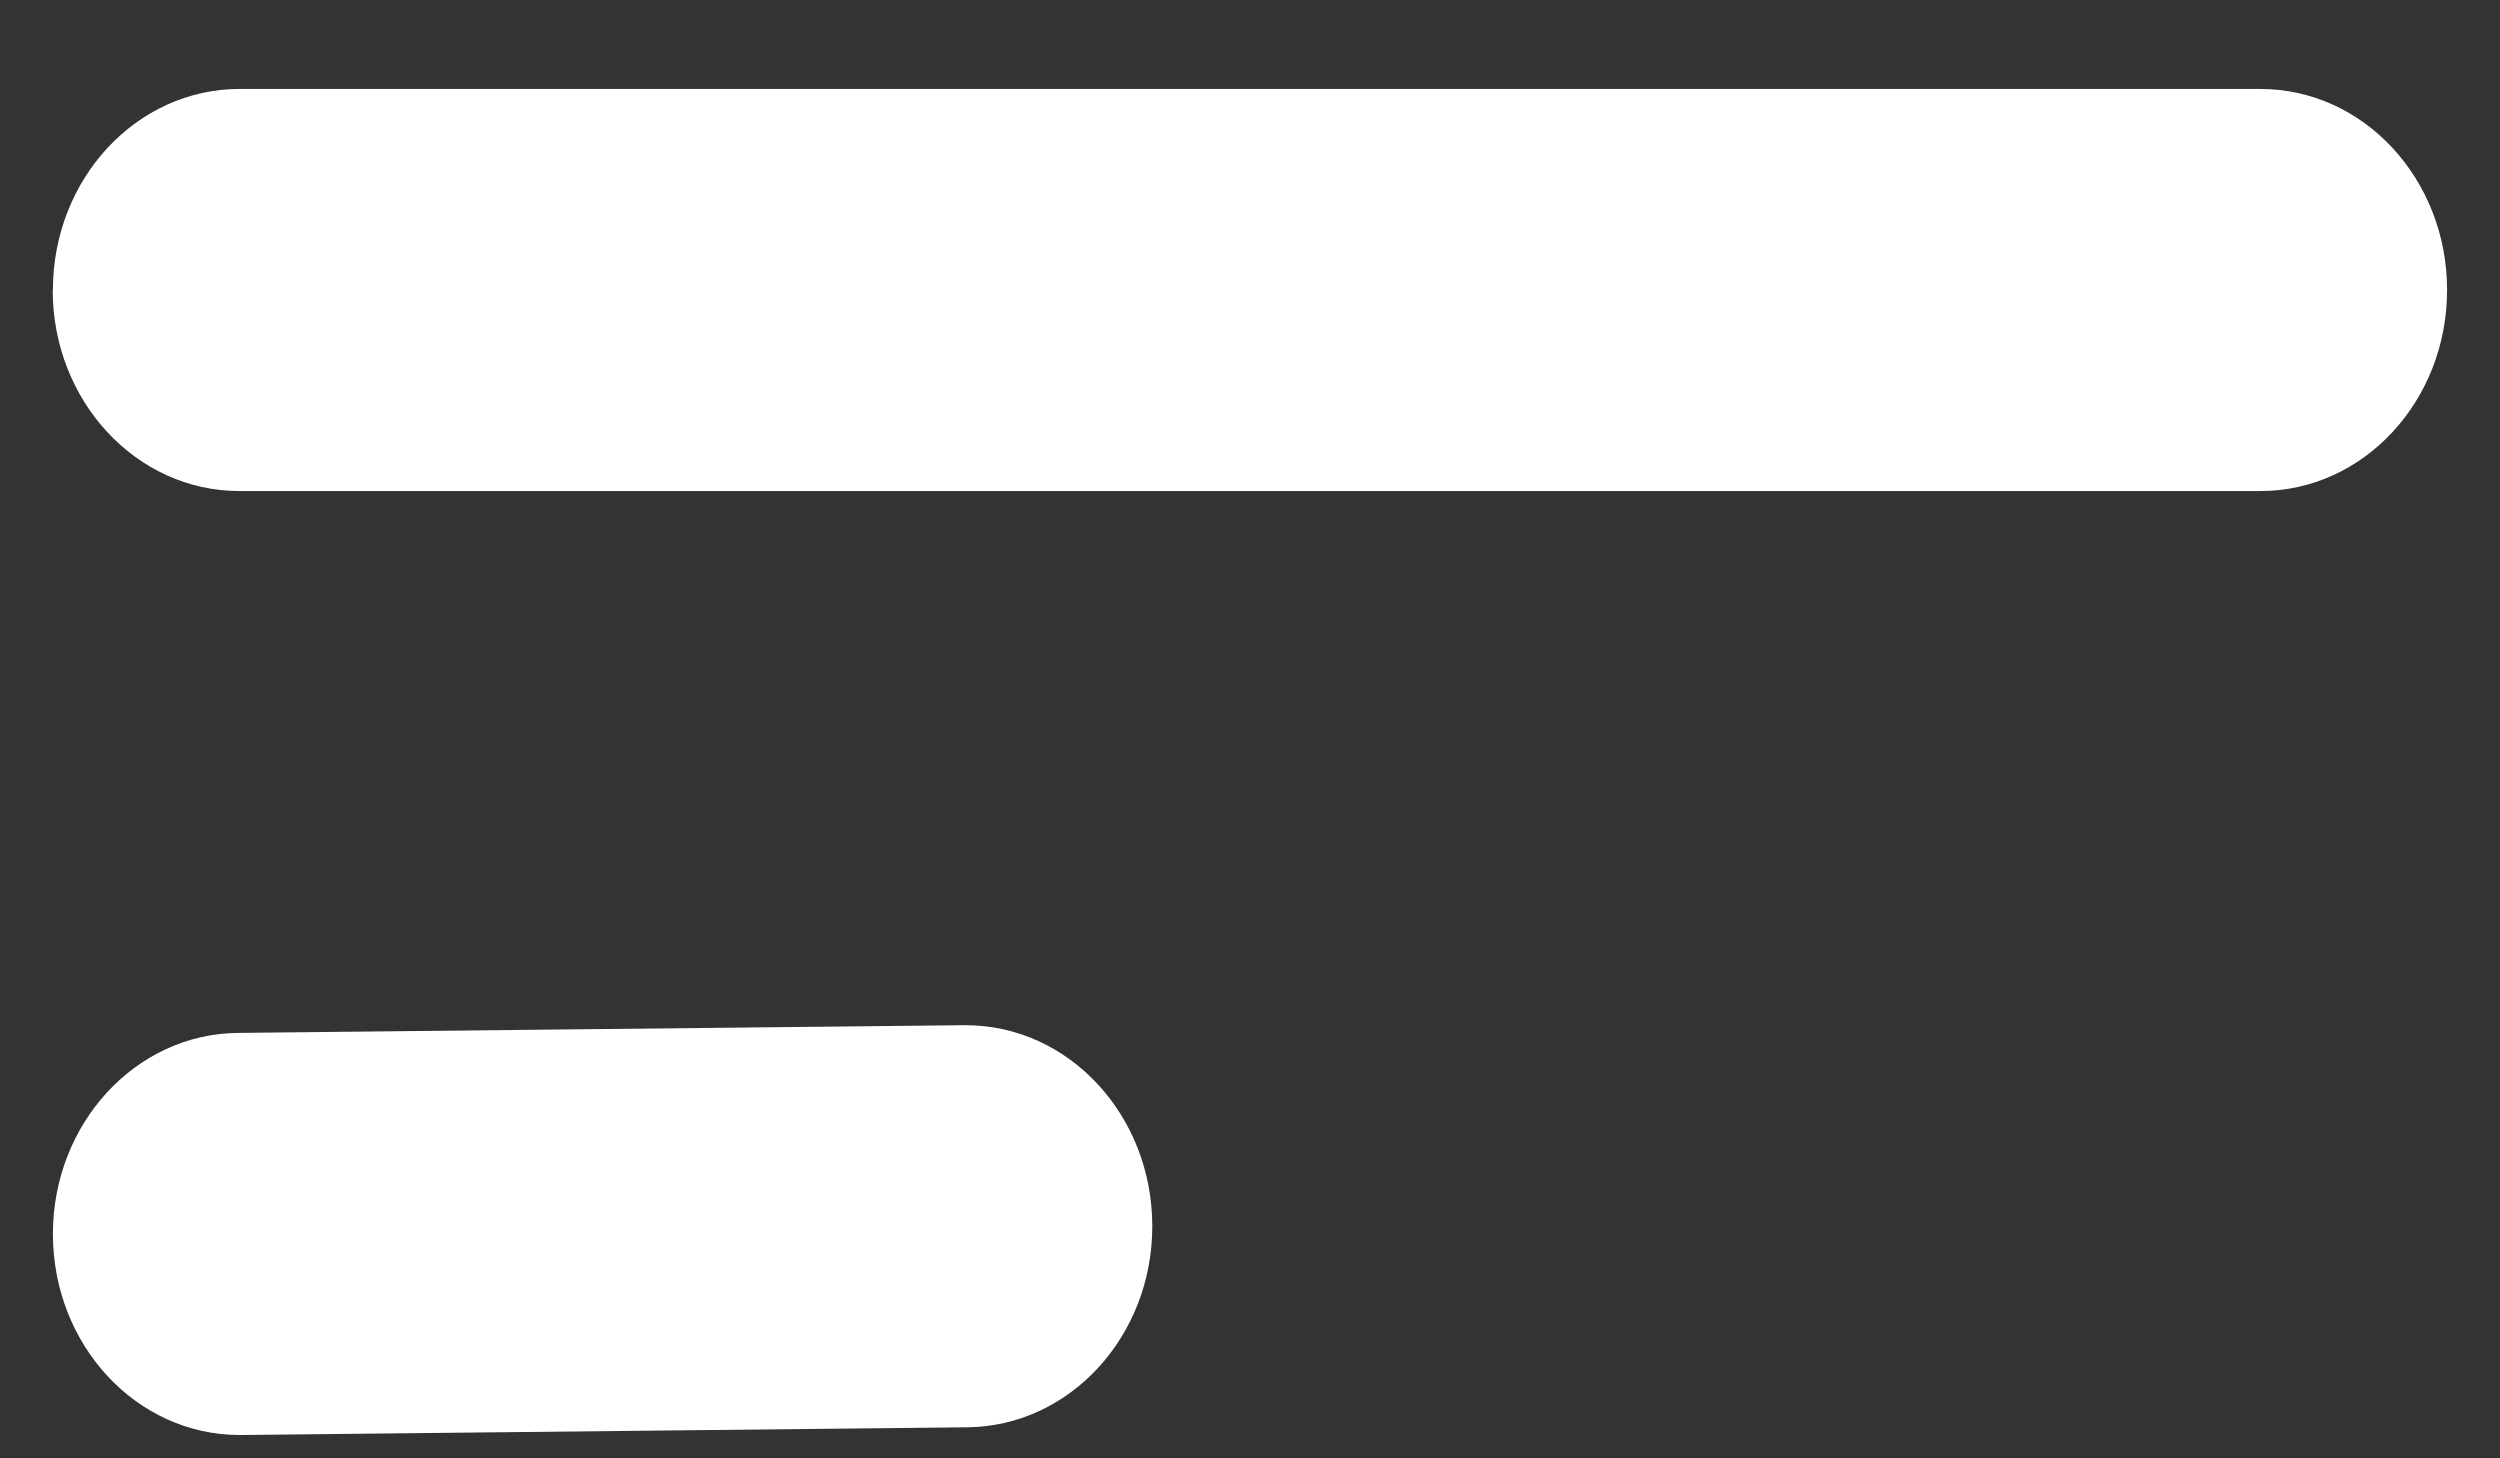 ﻿<?xml version="1.0" encoding="utf-8"?>
<svg version="1.1" xmlns:xlink="http://www.w3.org/1999/xlink" width="12px" height="7px" xmlns="http://www.w3.org/2000/svg">
  <rect width="100%" height="100%" fill="#333333" stroke="none"/>
  <defs>
    <pattern id="BGPattern" patternUnits="userSpaceOnUse" alignment="0 0" imageRepeat="None" />
    <mask fill="white" id="Clip206">
      <path d="M 0.253 1.392  L 0.254 1.392  C 0.254 0.859  0.655 0.427  1.15 0.427  L 10.85 0.427  C 11.345 0.427  11.746 0.859  11.746 1.392  C 11.746 1.925  11.345 2.357  10.85 2.357  L 1.149 2.357  C 0.654 2.357  0.253 1.925  0.253 1.392  Z M 4.627 4.921  L 1.141 4.958  C 0.65 4.963  0.254 5.394  0.254 5.923  C 0.254 6.456  0.655 6.888  1.15 6.888  C 1.153 6.888  1.156 6.888  1.159 6.888  L 4.643 6.851  C 5.135 6.846  5.531 6.415  5.531 5.886  C 5.531 5.353  5.13 4.921  4.635 4.921  C 4.632 4.921  4.629 4.921  4.627 4.921  Z " fill-rule="evenodd" />
    </mask>
  </defs>
  <g transform="matrix(1 0 0 1 -473 -282 )">
    <path d="M 0.253 1.392  L 0.254 1.392  C 0.254 0.859  0.655 0.427  1.15 0.427  L 10.85 0.427  C 11.345 0.427  11.746 0.859  11.746 1.392  C 11.746 1.925  11.345 2.357  10.85 2.357  L 1.149 2.357  C 0.654 2.357  0.253 1.925  0.253 1.392  Z M 4.627 4.921  L 1.141 4.958  C 0.65 4.963  0.254 5.394  0.254 5.923  C 0.254 6.456  0.655 6.888  1.15 6.888  C 1.153 6.888  1.156 6.888  1.159 6.888  L 4.643 6.851  C 5.135 6.846  5.531 6.415  5.531 5.886  C 5.531 5.353  5.13 4.921  4.635 4.921  C 4.632 4.921  4.629 4.921  4.627 4.921  Z " fill-rule="nonzero" fill="rgba(255, 255, 255, 1)" stroke="none" transform="matrix(1 0 0 1 473 282 )" class="fill" />
    <path d="M 0.253 1.392  L 0.254 1.392  C 0.254 0.859  0.655 0.427  1.15 0.427  L 10.85 0.427  C 11.345 0.427  11.746 0.859  11.746 1.392  C 11.746 1.925  11.345 2.357  10.85 2.357  L 1.149 2.357  C 0.654 2.357  0.253 1.925  0.253 1.392  Z " stroke-width="0" stroke-dasharray="0" stroke="rgba(255, 255, 255, 0)" fill="none" transform="matrix(1 0 0 1 473 282 )" class="stroke" mask="url(#Clip206)" />
    <path d="M 4.627 4.921  L 1.141 4.958  C 0.65 4.963  0.254 5.394  0.254 5.923  C 0.254 6.456  0.655 6.888  1.15 6.888  C 1.153 6.888  1.156 6.888  1.159 6.888  L 4.643 6.851  C 5.135 6.846  5.531 6.415  5.531 5.886  C 5.531 5.353  5.13 4.921  4.635 4.921  C 4.632 4.921  4.629 4.921  4.627 4.921  Z " stroke-width="0" stroke-dasharray="0" stroke="rgba(255, 255, 255, 0)" fill="none" transform="matrix(1 0 0 1 473 282 )" class="stroke" mask="url(#Clip206)" />
  </g>
</svg>